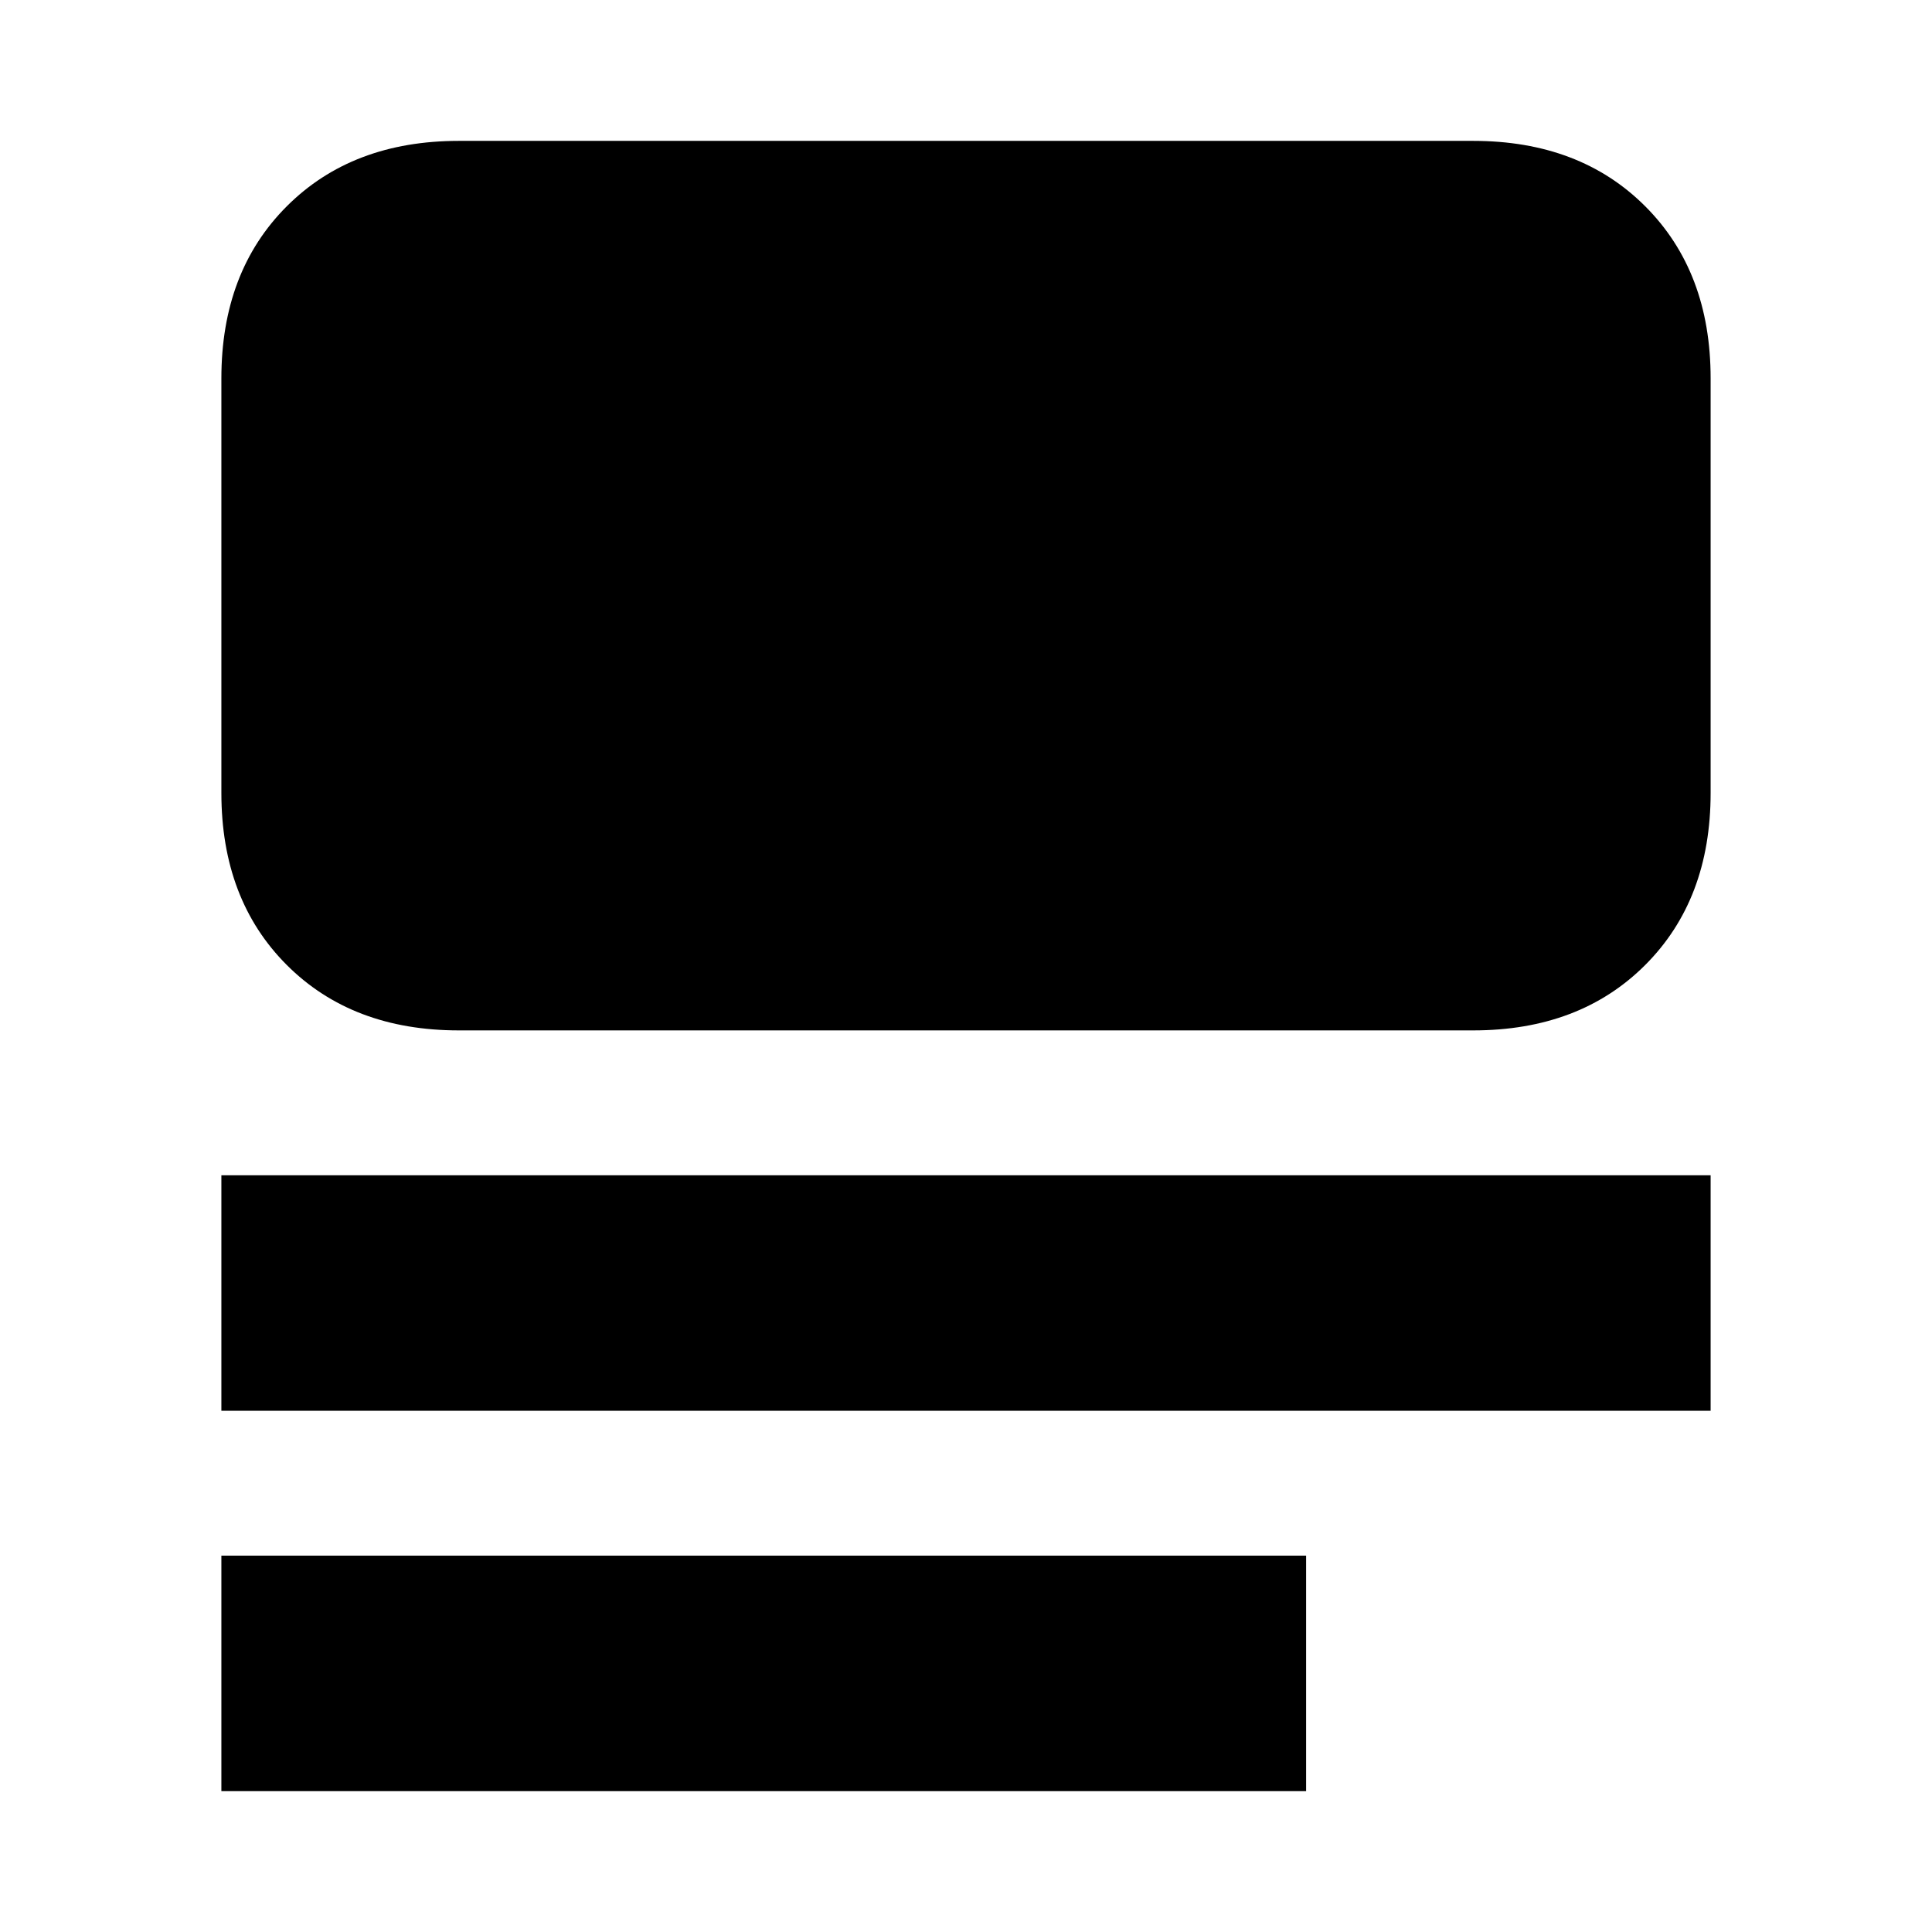 <svg xmlns="http://www.w3.org/2000/svg" height="20" viewBox="0 -960 960 960" width="20"><path d="M110-70v-117h539v117H110Zm0-189v-117h740v117H110Zm118-189q-53 0-85.5-32.5T110-566v-206q0-53 32.5-85.5T228-890h504q53 0 85.5 32.5T850-772v206q0 53-32.5 85.5T732-448H228Z"/></svg>